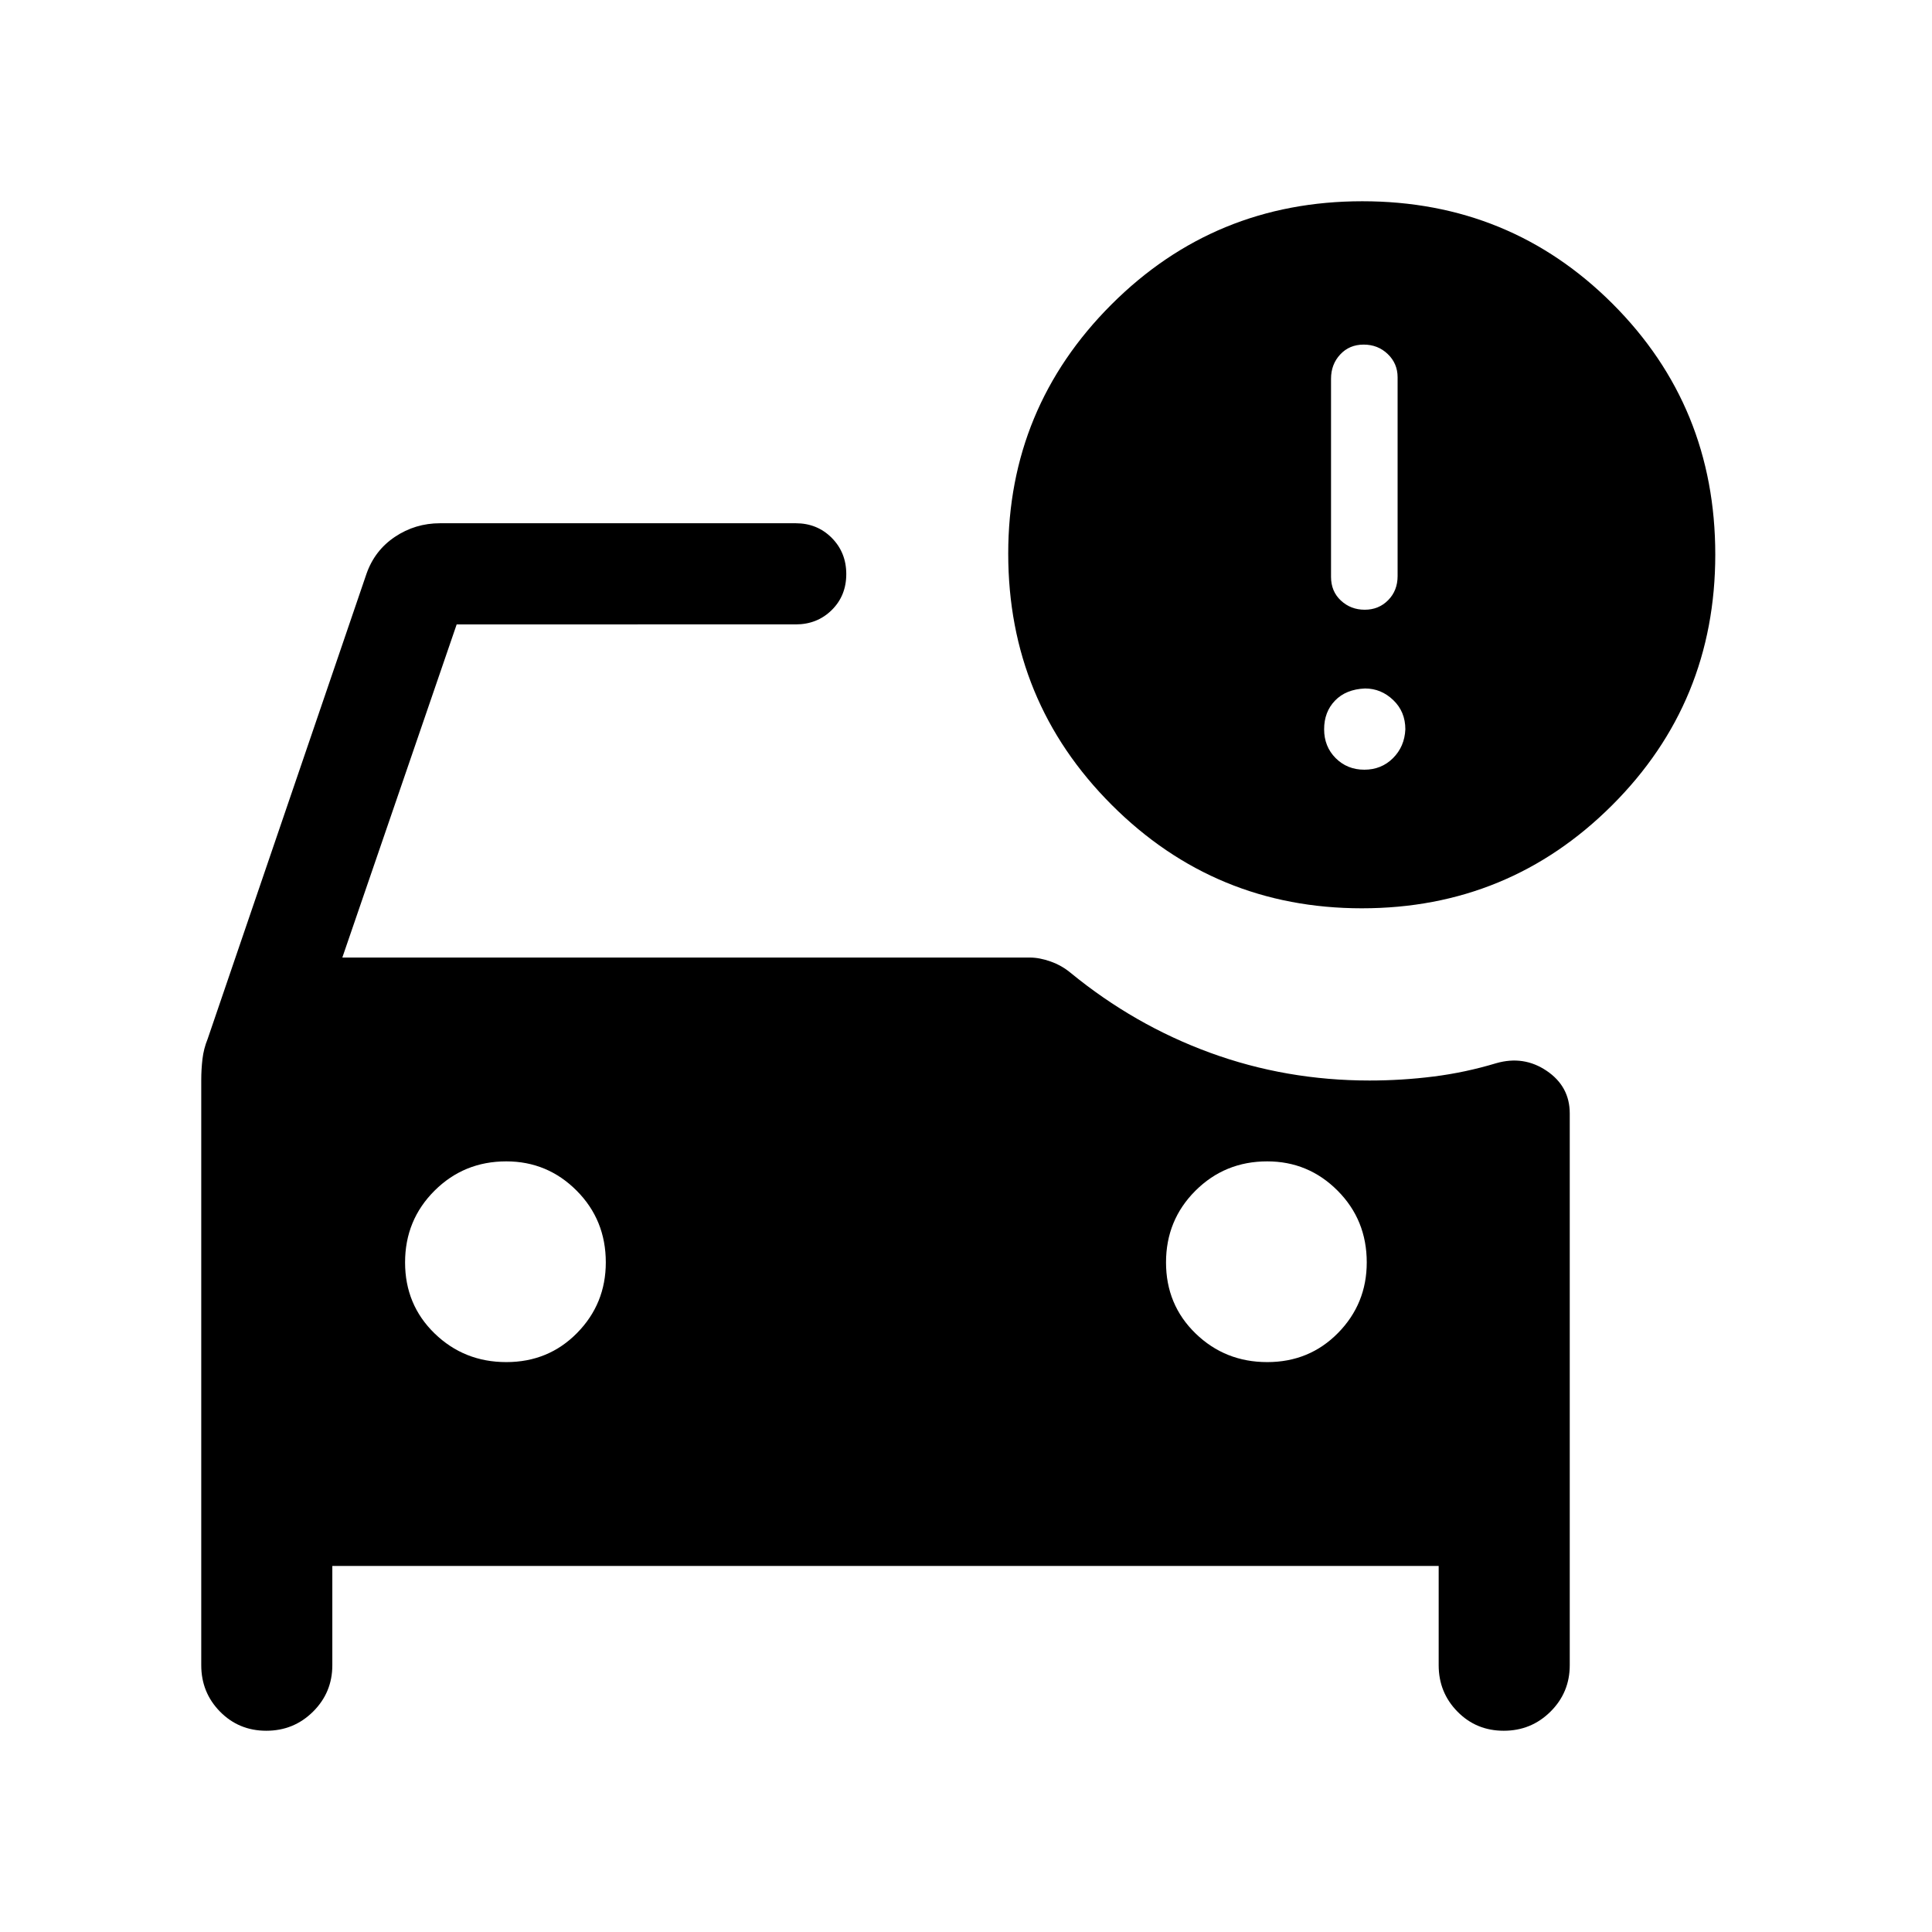 <svg xmlns="http://www.w3.org/2000/svg" viewBox="0 -960 960 960" width="32" height="32"><path d="M678.13-657.03q6.95 0 11.64-4.75t4.69-11.97v-98.81q0-6.82-4.9-11.52-4.89-4.69-11.97-4.69-7.08 0-11.64 4.9-4.57 4.9-4.57 12.09v98.43q0 7.2 4.9 11.76t11.85 4.56Zm-.21 79.49q8.49 0 14.25-5.74 5.75-5.75 6.14-14.31 0-8.8-6.02-14.55-6.01-5.76-14.03-5.76-9.49.41-14.9 6.03-5.41 5.61-5.41 14.23 0 8.61 5.74 14.36 5.75 5.74 14.23 5.74Zm-48.24 294.36q20.96 0 35.2-14.5 14.25-14.5 14.25-35.05 0-21.11-14.5-35.65t-34.97-14.54q-21.02 0-35.65 14.58-14.62 14.59-14.62 35.63 0 21.04 14.67 35.29 14.67 14.24 35.62 14.24Zm-378.1 0q20.96 0 35.2-14.5 14.24-14.5 14.24-35.05 0-21.11-14.5-35.65t-34.96-14.54q-21.03 0-35.65 14.58-14.63 14.59-14.63 35.63 0 21.04 14.67 35.29 14.67 14.24 35.63 14.24Zm425.17-225.49q-72.97 0-124.37-51.4-51.4-51.41-51.4-124.86 0-72.47 51.29-123.77 51.3-51.3 124.66-51.3 73.4 0 124.39 50.99 50.99 50.99 50.99 124.55 0 73.43-51.29 124.61-51.29 51.18-124.27 51.18ZM132.33-100q-13.66 0-23-9.5Q100-119 100-132.56v-290.82q0-5.19.6-10.38.61-5.19 2.59-10.04l78.91-231.07q4.06-11.62 14.13-18.37 10.08-6.76 22.44-6.76h176.72q10.67 0 17.9 7.26 7.22 7.27 7.22 18 0 10.74-7.22 17.87-7.23 7.13-17.9 7.13H226.92L170.1-484.2h341.62q4.78 0 10.31 1.96 5.54 1.96 9.97 5.65 31.67 25.95 69.36 39.72t79.15 13.77q16.12 0 31.88-1.99 15.76-1.99 31.04-6.6 13.7-3.95 25.13 3.8Q780-420.14 780-406.74v274.18q0 13.56-9.57 23.06-9.56 9.5-23.23 9.5-13.66 0-22.99-9.5-9.34-9.5-9.34-23.06v-49.34H165.13v49.34q0 13.56-9.57 23.06-9.56 9.5-23.23 9.5Z"/></svg>